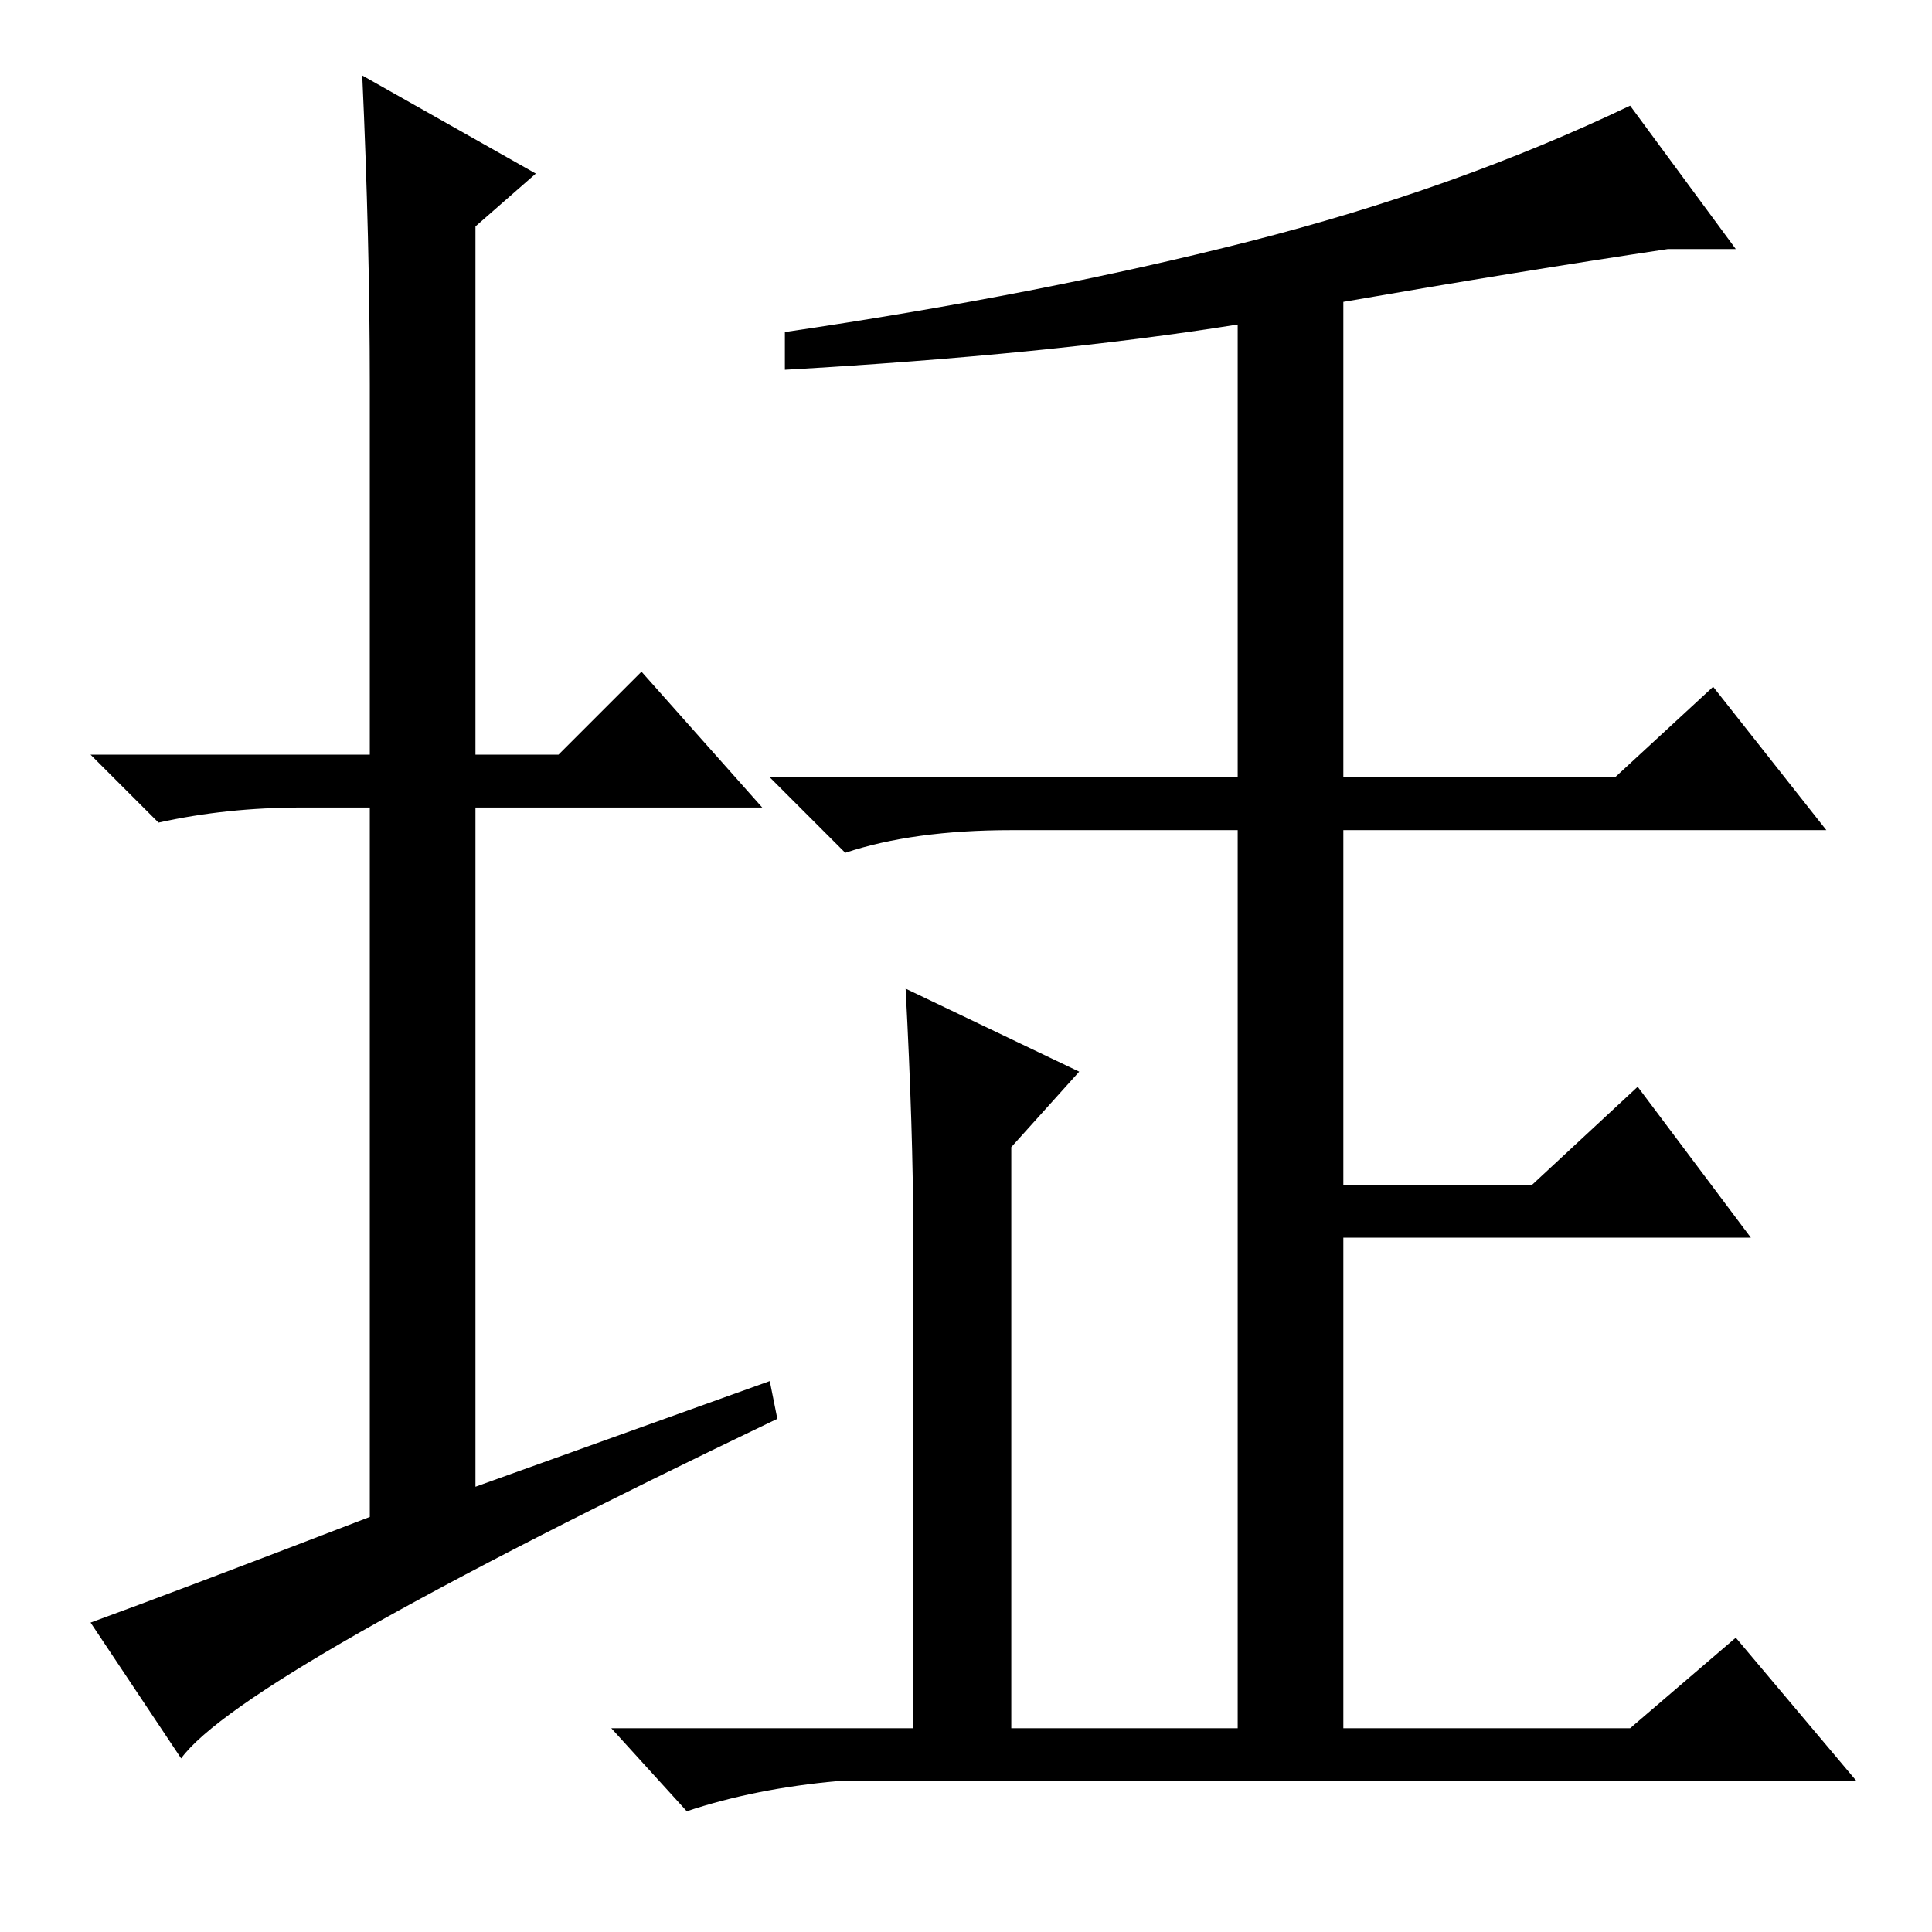 <?xml version="1.0" standalone="no"?>
<!DOCTYPE svg PUBLIC "-//W3C//DTD SVG 1.1//EN" "http://www.w3.org/Graphics/SVG/1.1/DTD/svg11.dtd" >
<svg xmlns="http://www.w3.org/2000/svg" xmlns:xlink="http://www.w3.org/1999/xlink" version="1.1" viewBox="0 -36 256 256">
  <g transform="matrix(1 0 0 -1 0 220)">
   <path fill="currentColor"
d="M102 73l1 -5q-71 -34 -79 -45l-12 18q11 4 37 14v94h-9q-10 0 -19 -2l-9 9h37v49q0 19 -1 41l23 -13l-8 -7v-70h11l11 11l16 -18h-38v-90zM120 125l23 -11l-9 -10v-77h30v119h-30q-13 0 -22 -3l-10 10h112l13 12l15 -19h-64v-47h25l14 13l15 -20h-54v-65h38l14 12l16 -19
h-135q-11 -1 -20 -4l-10 11h40v66q0 13 -1 32zM178 216v-65h-14v62q-25 -4 -60 -6v5q34 5 61.5 12t50.5 18l14 -19h-9q-20 -3 -43 -7z" />
  </g>

</svg>

